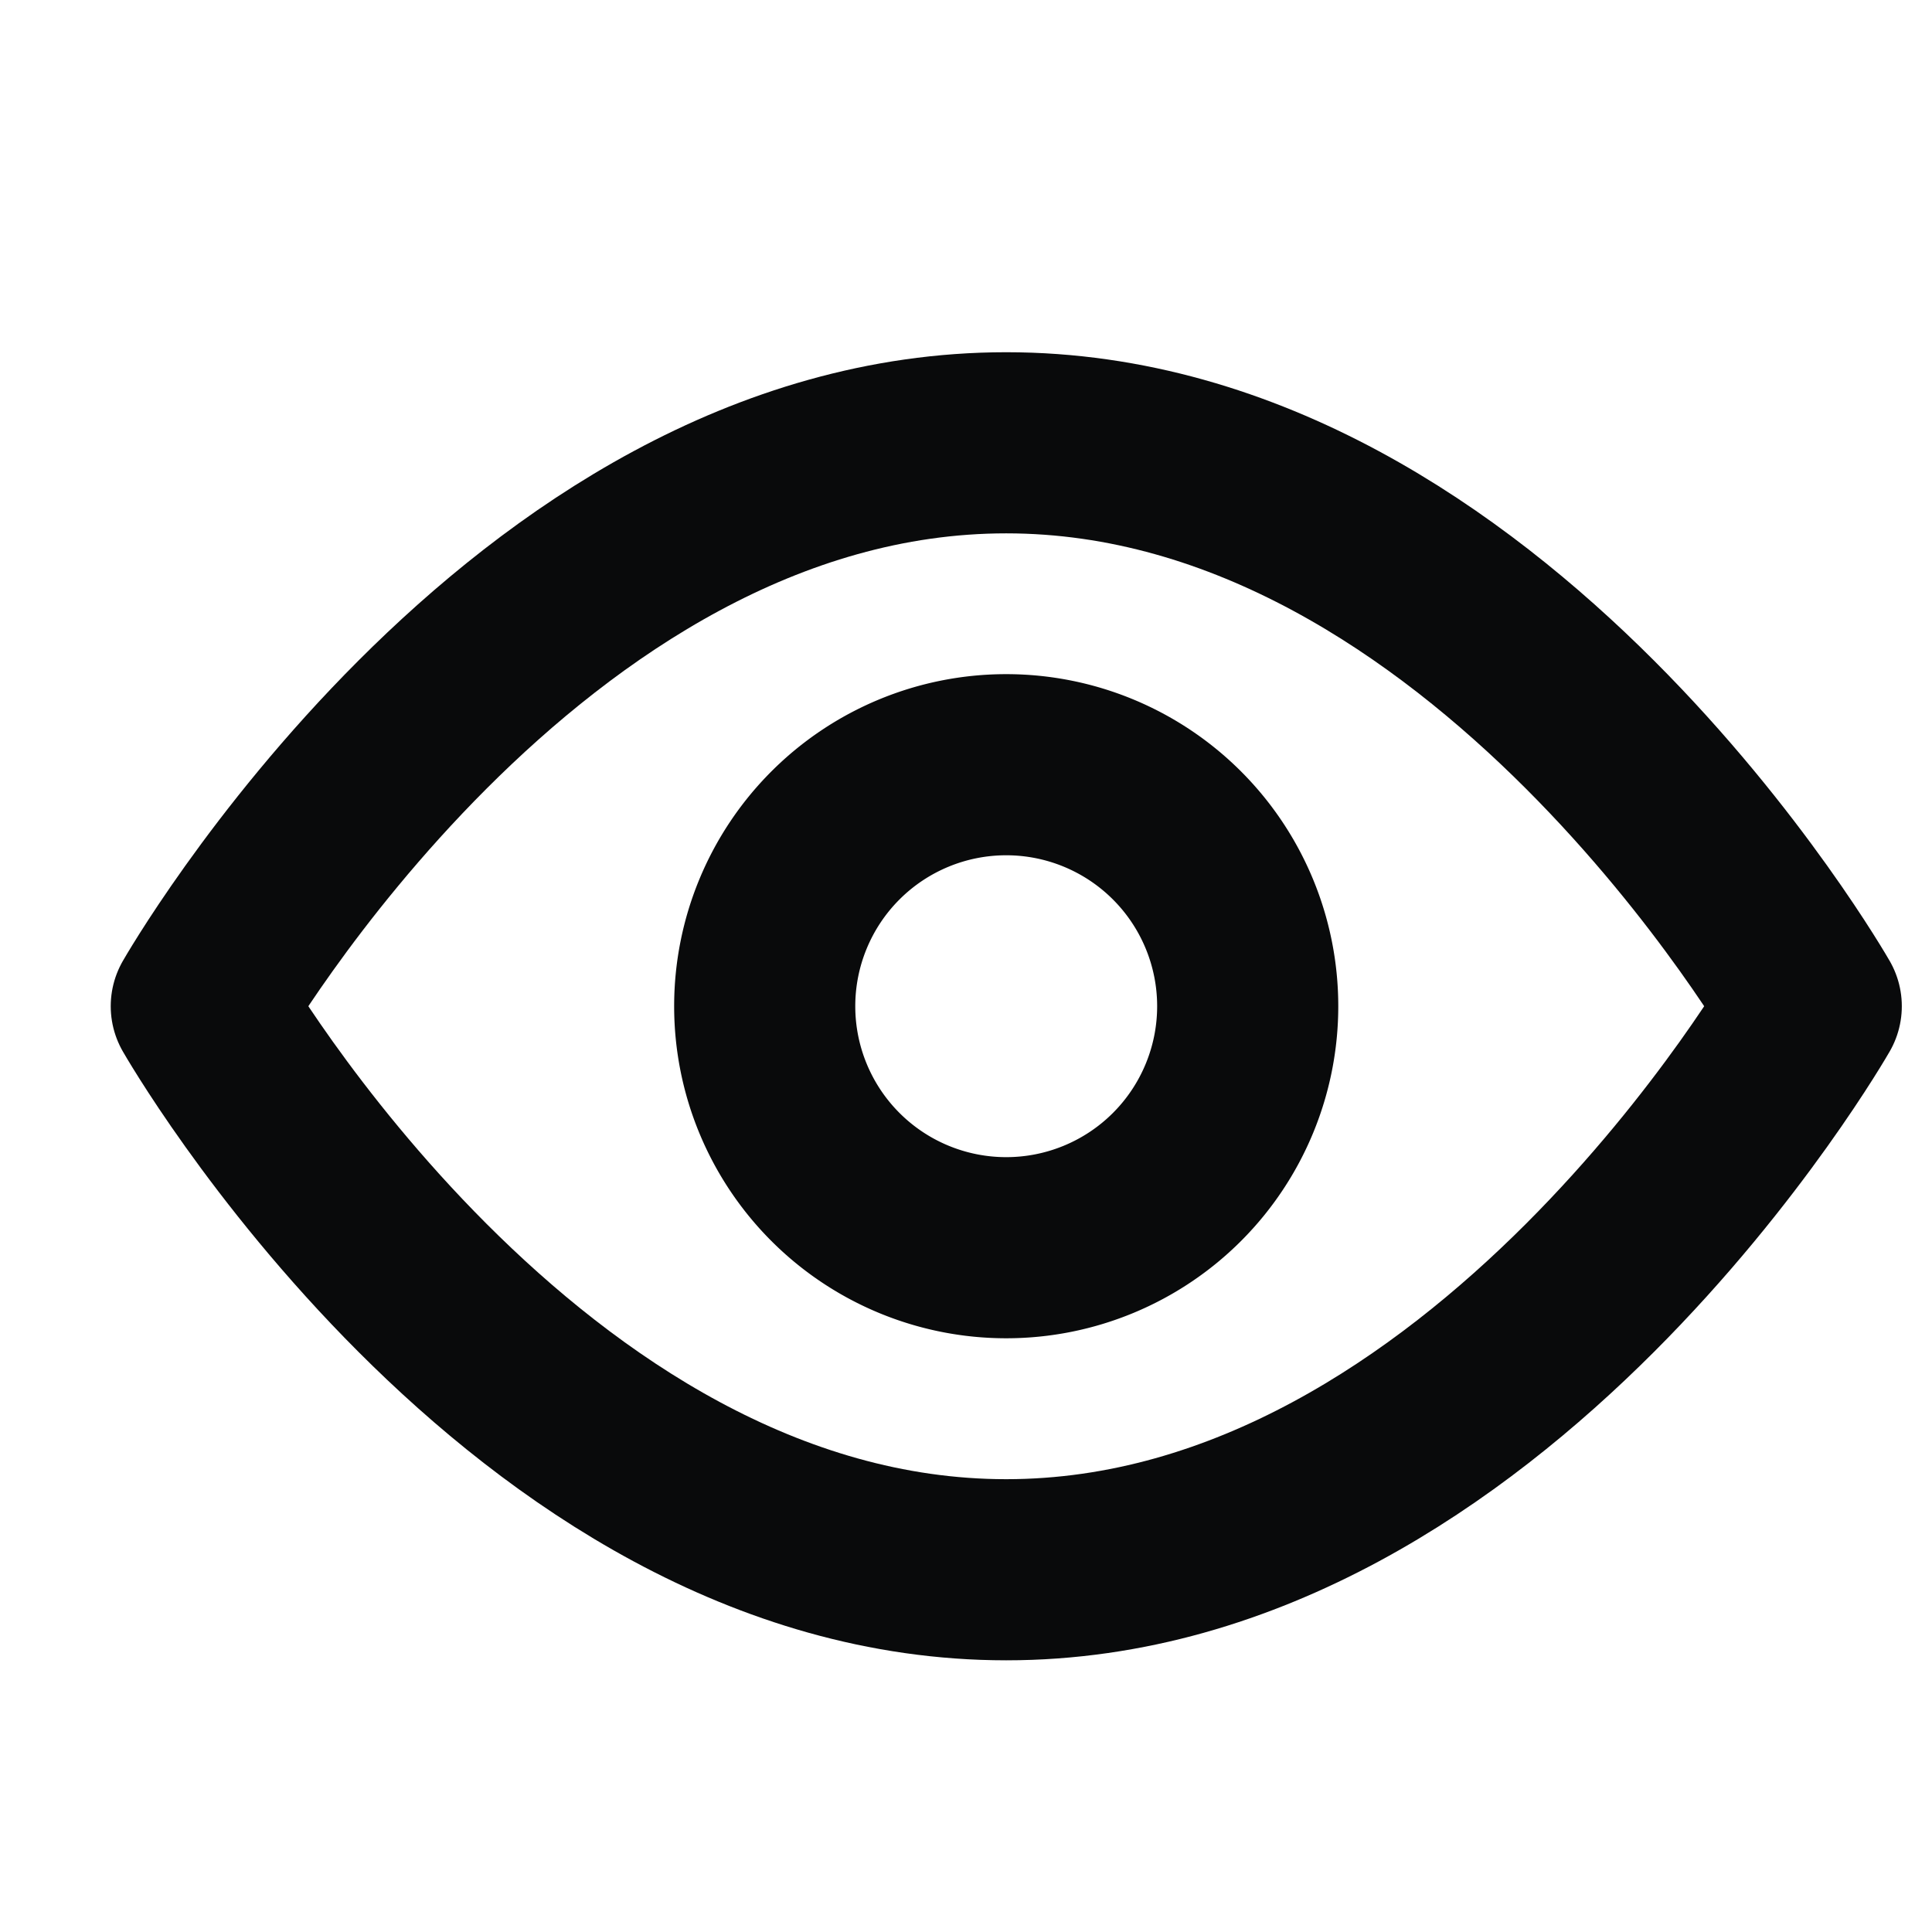 <svg fill="none" xmlns="http://www.w3.org/2000/svg" viewBox="0 0 16 16">
  <path d="M1.667 8.333s2.666-4.666 6.666-4.666S15 8.333 15 8.333 12.333 13 8.333 13 1.667 8.333 1.667 8.333z" stroke="#090A0B" stroke-width="1.5" stroke-miterlimit="10" stroke-linecap="round" stroke-linejoin="round"/>
  <path d="M8.333 10.333a2 2 0 100-4 2 2 0 000 4z" stroke="#090A0B" stroke-width="1.5" stroke-miterlimit="10" stroke-linecap="square"/>
</svg>
